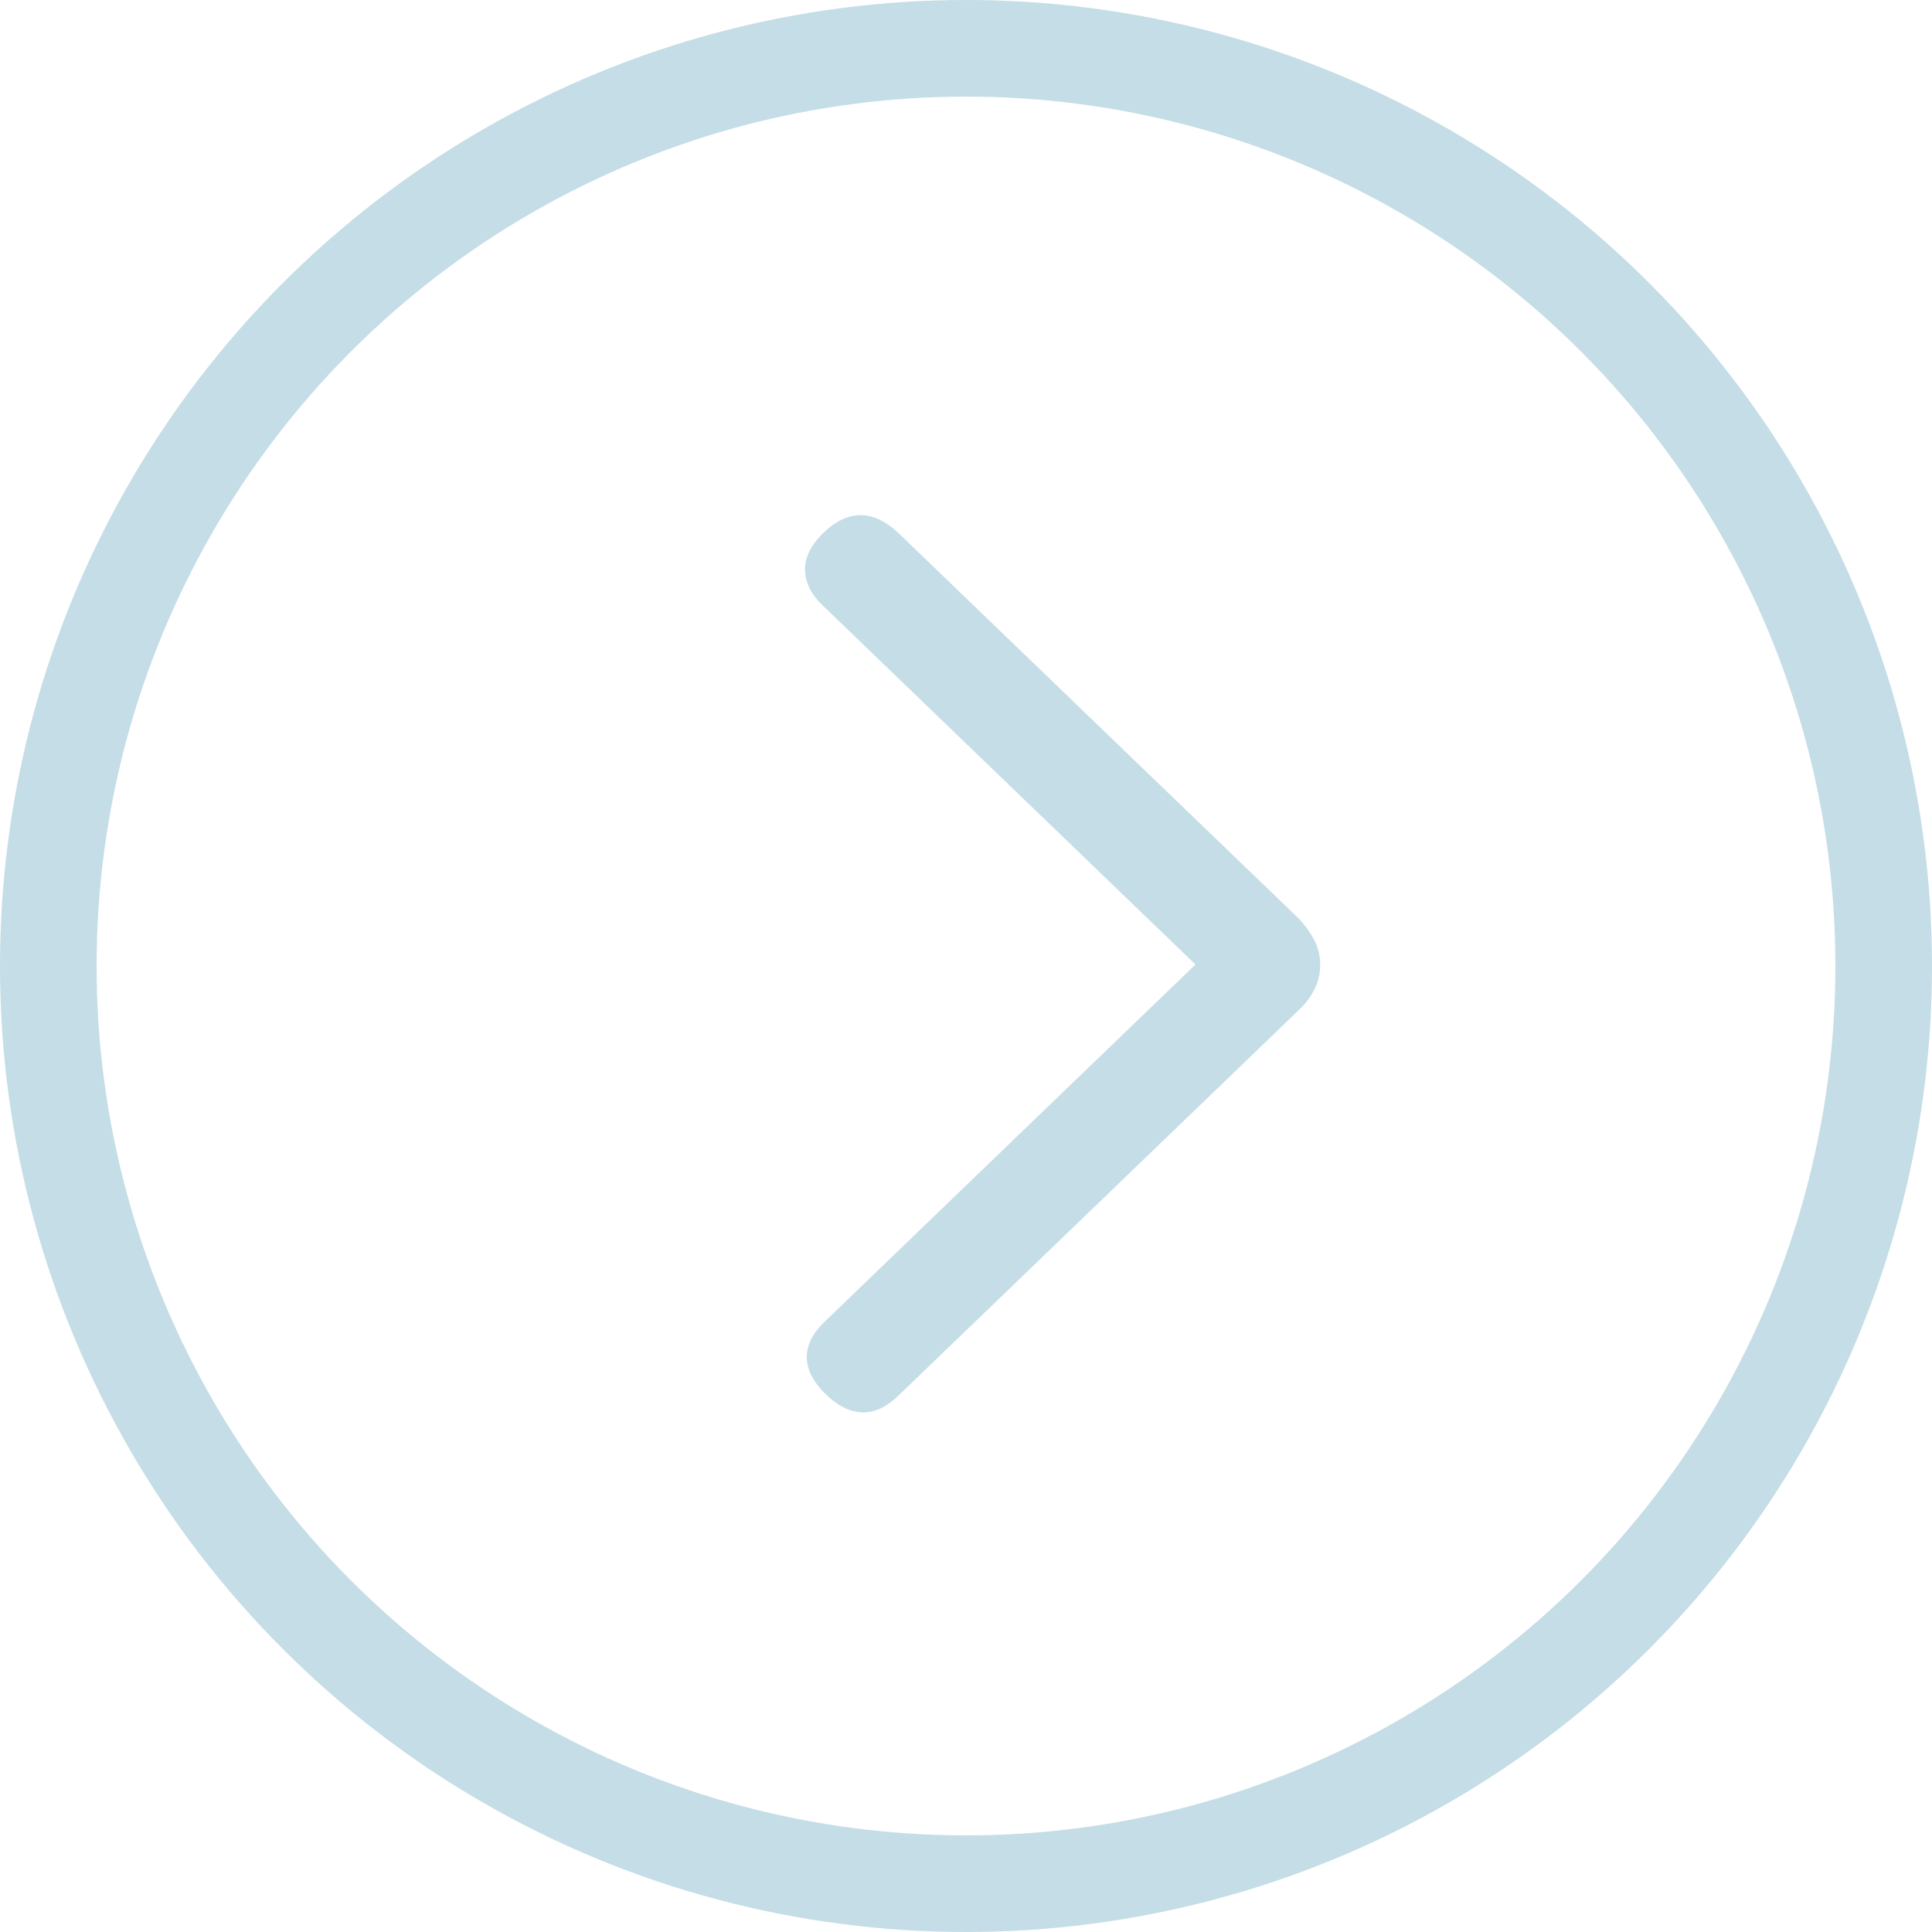 <svg width="60" height="60" viewBox="0 0 60 60" fill="none" xmlns="http://www.w3.org/2000/svg">
<circle cx="30" cy="30" r="28.5" stroke="#8BBCCE" stroke-opacity="0.5" stroke-width="3"/>
<path d="M37.127 29.954L25.546 18.799C25.191 18.458 25.009 18.094 25 17.709C24.991 17.324 25.173 16.946 25.545 16.574C25.917 16.203 26.302 16.011 26.7 16C27.098 15.989 27.502 16.177 27.912 16.564L40.372 28.564C40.558 28.77 40.71 28.988 40.826 29.219C40.942 29.45 41 29.699 41 29.967C41 30.235 40.942 30.484 40.825 30.716C40.709 30.948 40.557 31.154 40.37 31.334L27.914 43.33C27.52 43.709 27.131 43.886 26.747 43.862C26.363 43.838 25.985 43.64 25.613 43.268C25.241 42.896 25.055 42.522 25.055 42.146C25.055 41.769 25.241 41.401 25.614 41.043L37.127 29.954Z" fill="#8BBCCE" fill-opacity="0.5"/>
</svg>
